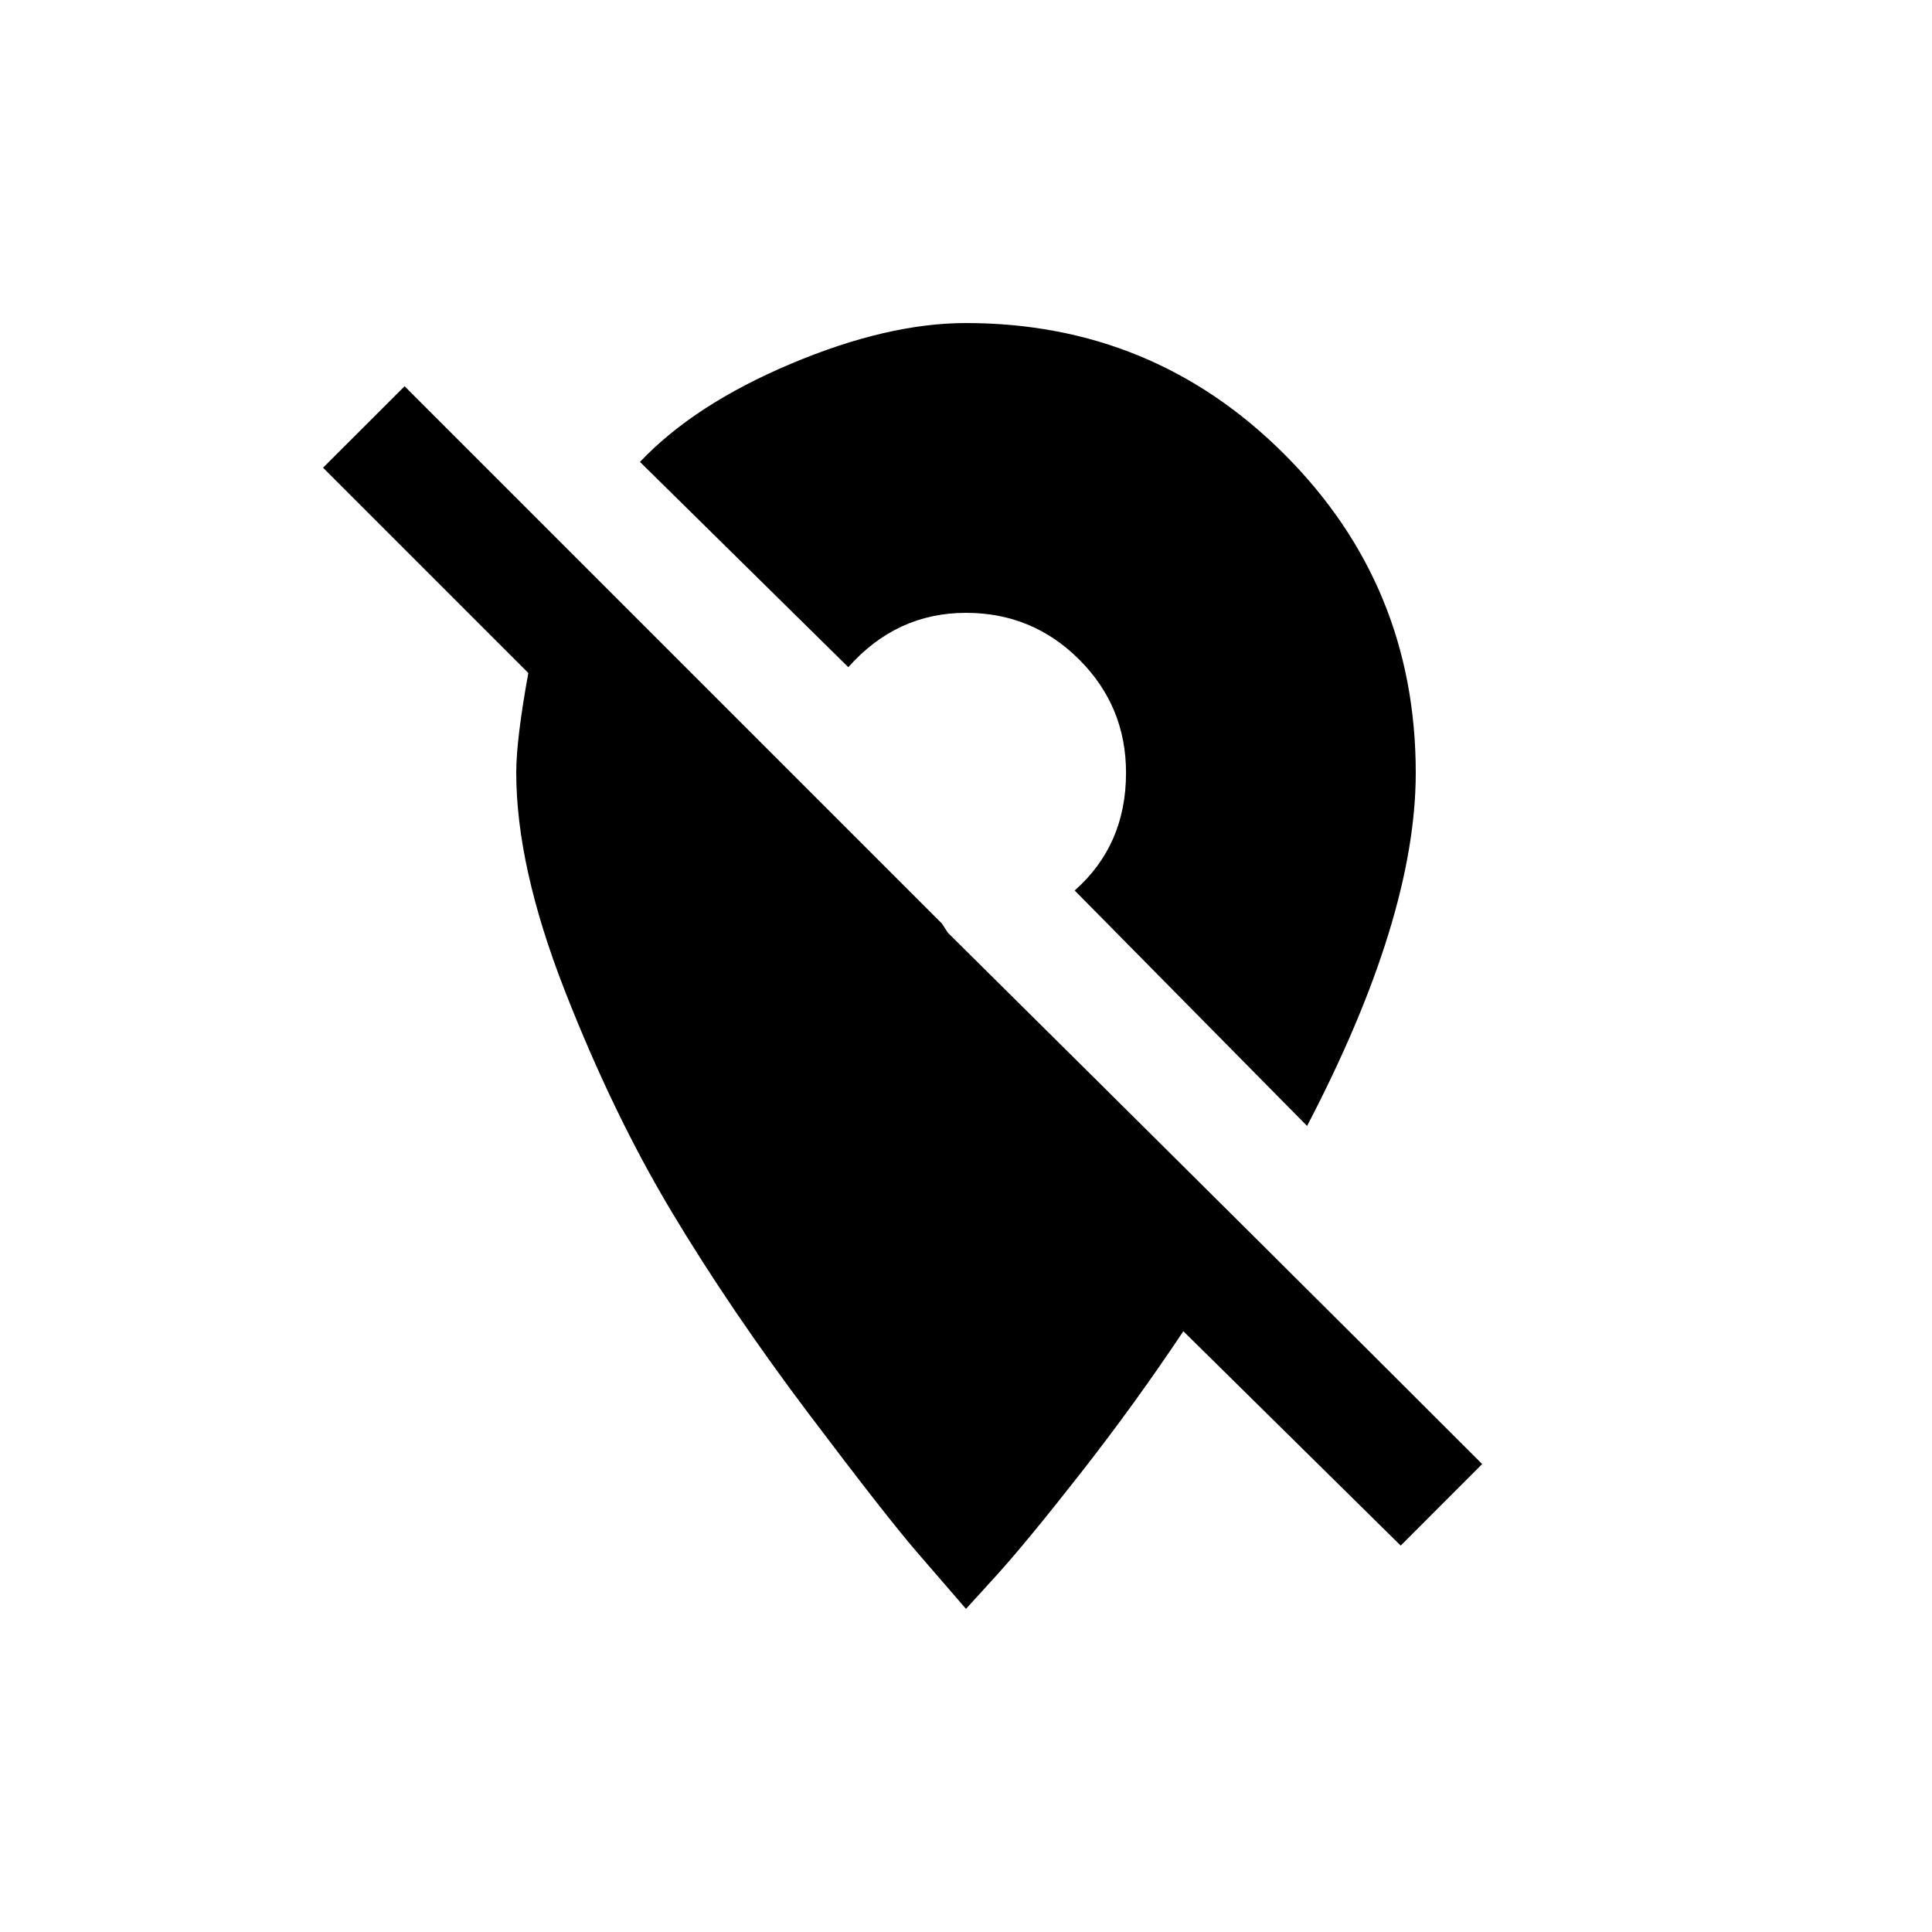 <!-- Generated by IcoMoon.io -->
<svg version="1.1" xmlns="http://www.w3.org/2000/svg" width="24" height="24" viewBox="0 0 24 24">
<title>location_off</title>
<path d="M11.775 11.587q4.088 4.050 6.637 6.6l-1.012 1.013-2.7-2.663q-0.6 0.9-1.275 1.762t-1.050 1.275l-0.375 0.412q-0.225-0.262-0.6-0.694t-1.35-1.725-1.706-2.513-1.331-2.756-0.6-2.7q0-0.413 0.15-1.238l-2.55-2.55 1.013-1.012 6.675 6.675zM12 7.613q-0.863 0-1.462 0.675l-2.588-2.55q0.675-0.713 1.875-1.219t2.175-0.506q2.325 0 3.956 1.631t1.631 3.956q0 1.8-1.35 4.387l-2.887-2.925q0.638-0.563 0.638-1.462 0-0.825-0.581-1.406t-1.406-0.581z"></path>
</svg>
